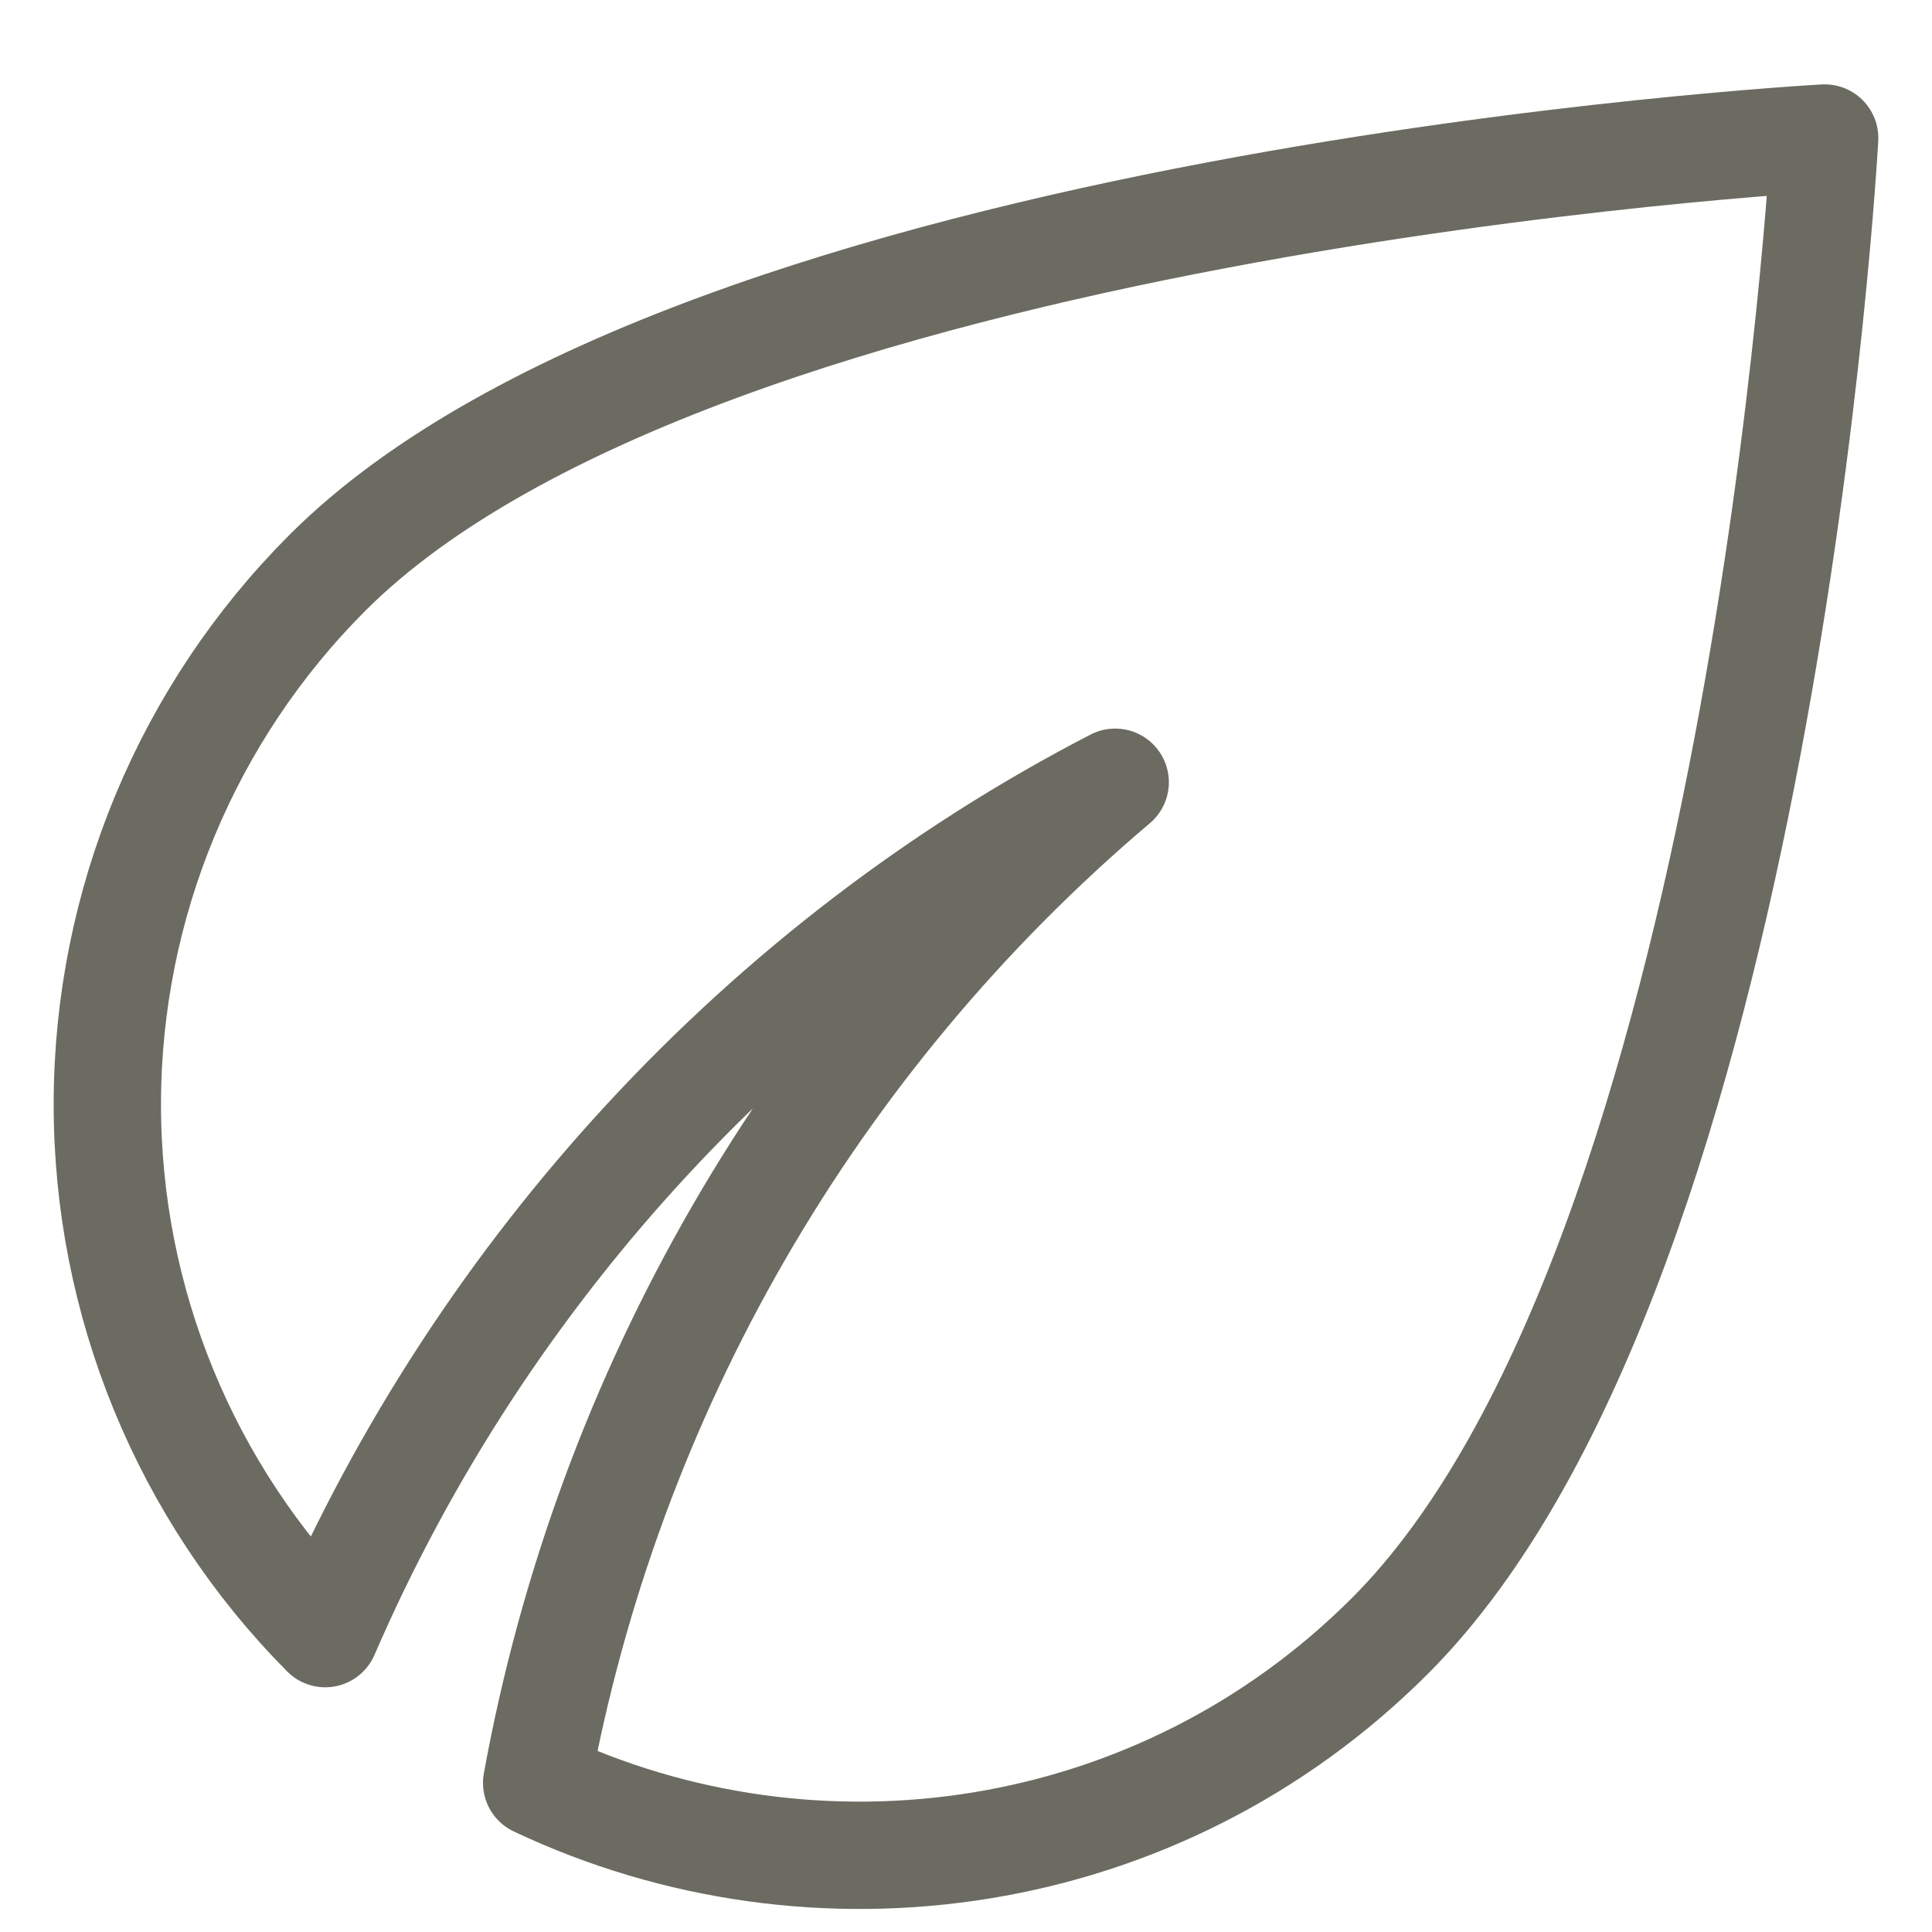 <svg width="18" height="18" viewBox="0 0 18 18" fill="none" xmlns="http://www.w3.org/2000/svg">
<path d="M3.05 5.337C1.741 6.647 1.004 8.422 1 10.275C0.996 12.127 1.726 13.905 3.03 15.22C4.5 11.819 7.12 8.978 10.39 7.288C7.568 9.677 5.662 12.972 5 16.611C7.6 17.841 10.8 17.391 12.95 15.241C16.43 11.759 17 1.286 17 1.286C17 1.286 6.53 1.856 3.05 5.337Z" stroke="#6B6B61" stroke-linejoin="round"/>
</svg>

